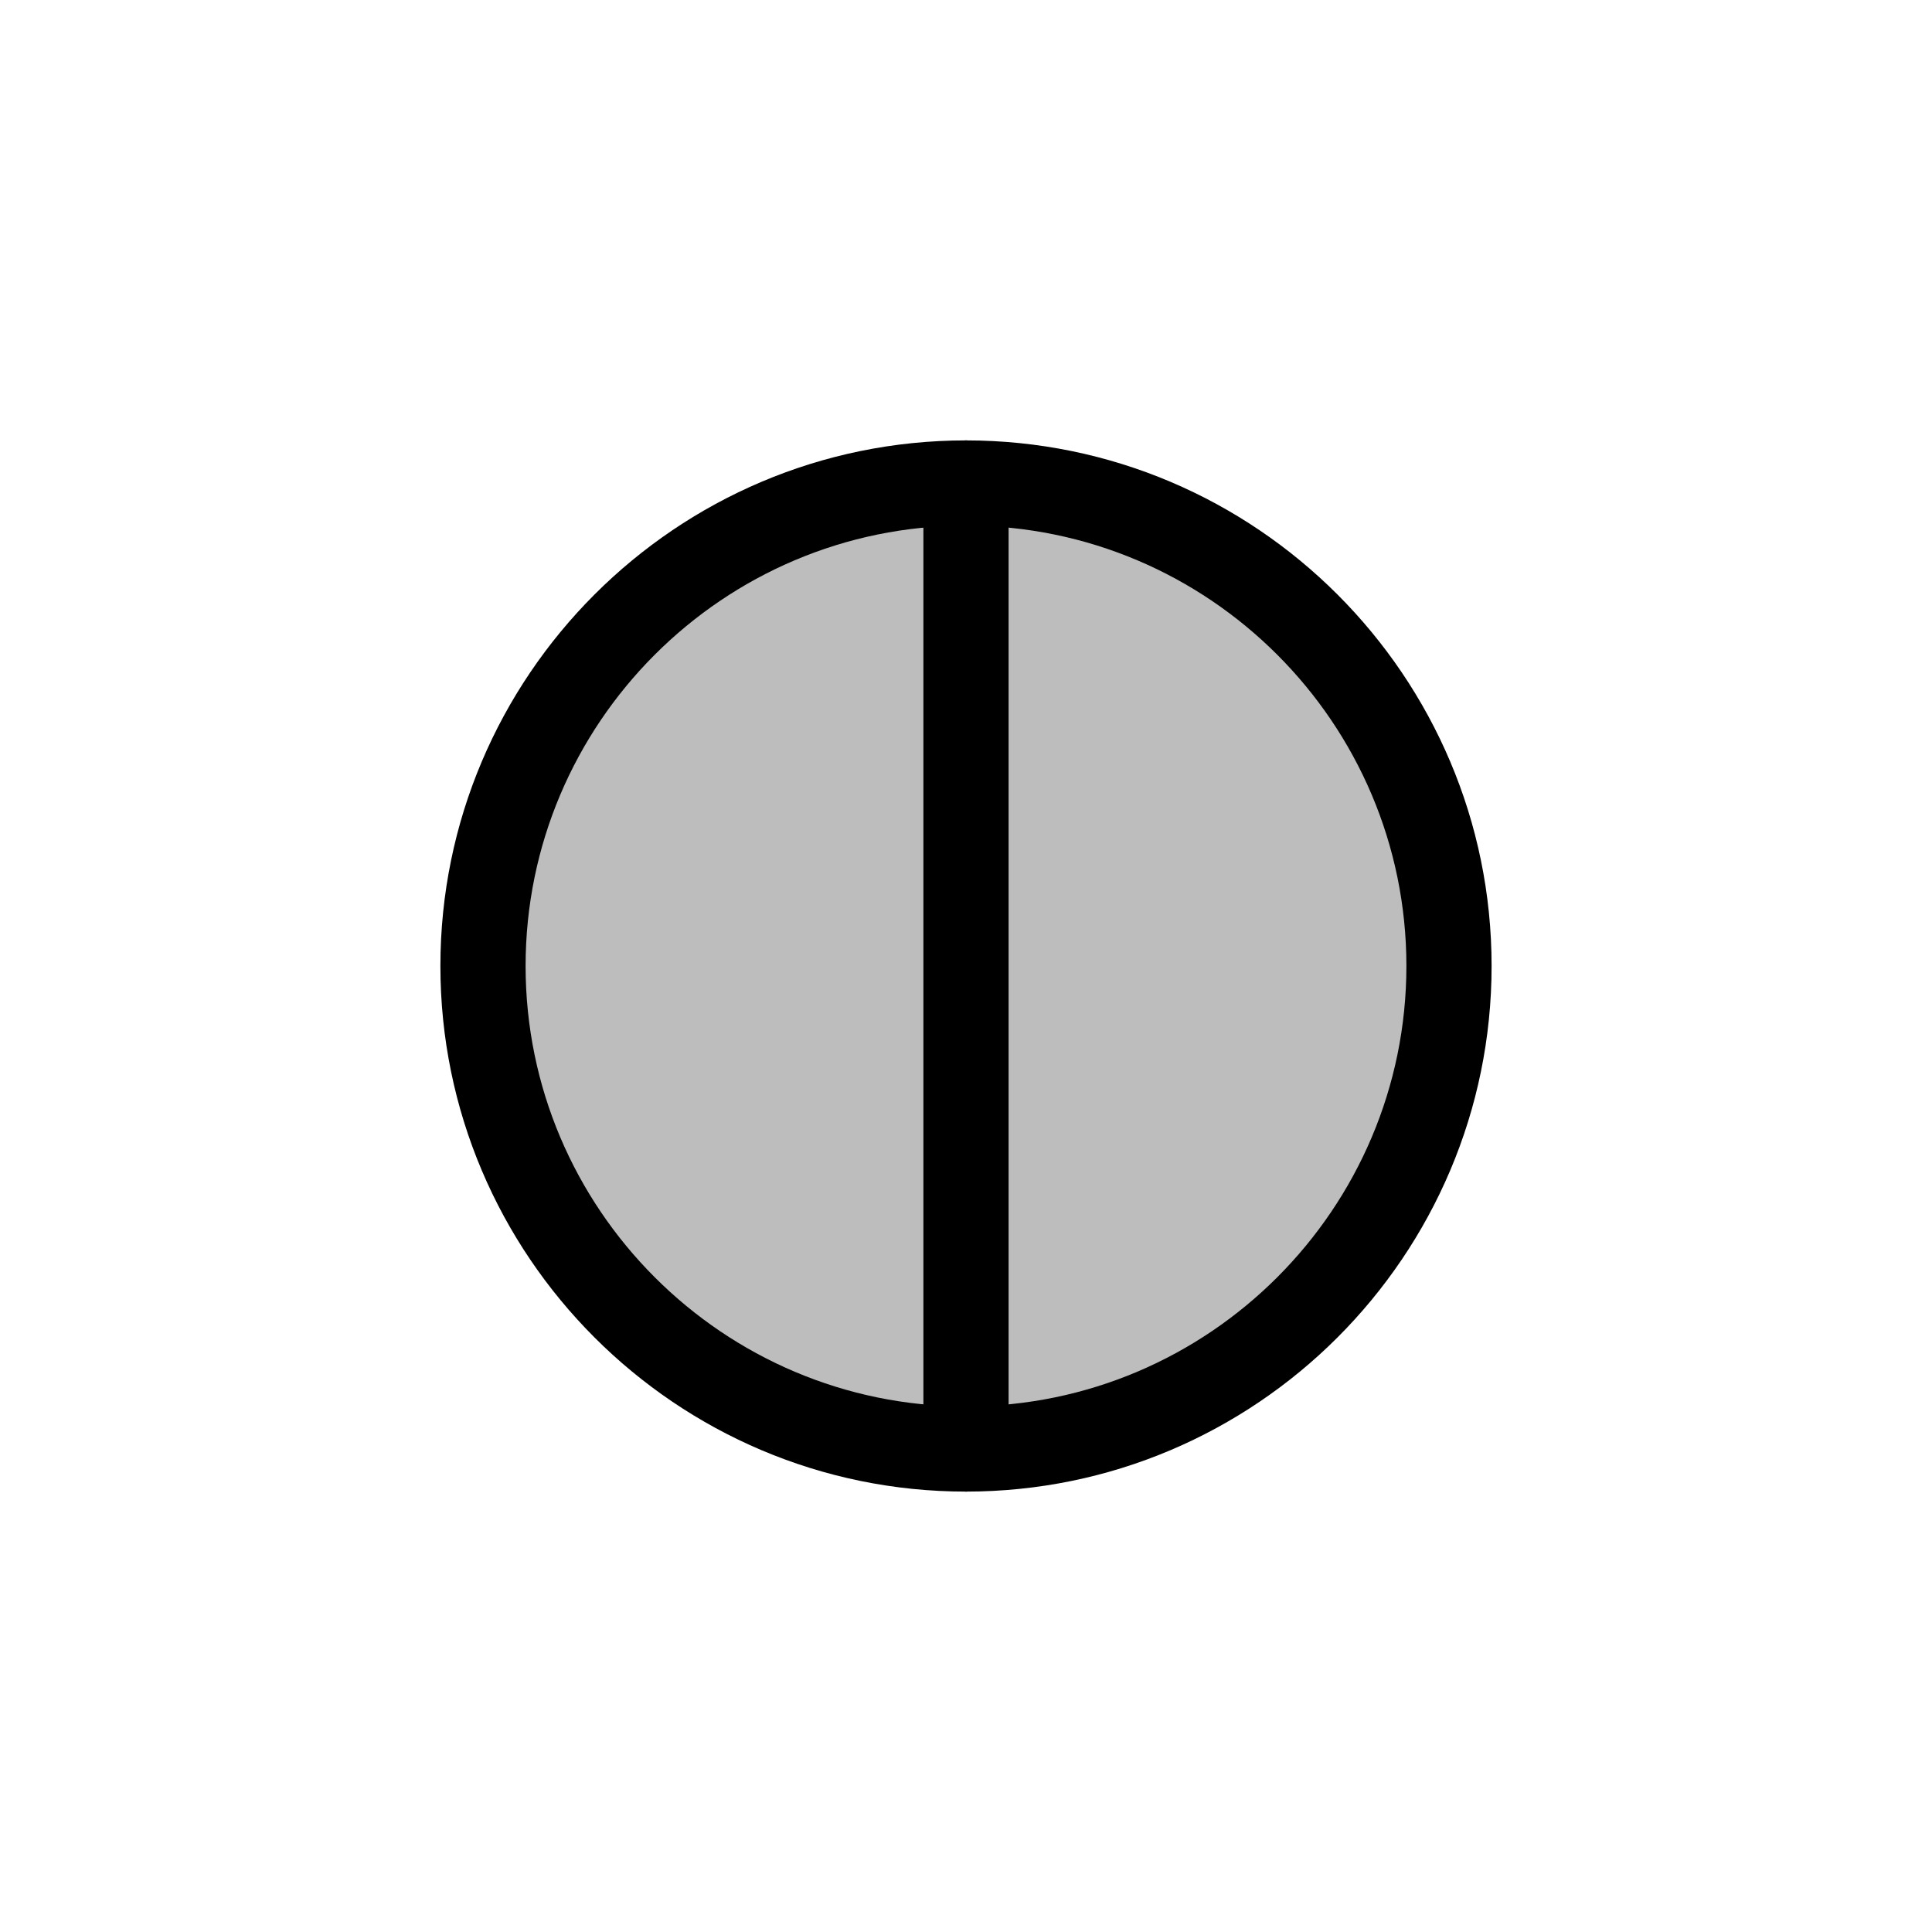 <?xml version="1.0" encoding="utf-8"?>
<!-- Generator: Adobe Illustrator 16.0.0, SVG Export Plug-In . SVG Version: 6.00 Build 0)  -->
<!DOCTYPE svg PUBLIC "-//W3C//DTD SVG 1.1//EN" "http://www.w3.org/Graphics/SVG/1.1/DTD/svg11.dtd">
<svg version="1.1" xmlns="http://www.w3.org/2000/svg" xmlns:xlink="http://www.w3.org/1999/xlink" x="0px" y="0px"
	 width="453.544px" height="453.543px" viewBox="0 0 453.544 453.543" enable-background="new 0 0 453.544 453.543"
	 xml:space="preserve">
<g id="kvadrat">
</g>
<g id="bg" display="none">
	<rect x="-7976.267" y="-7888.403" display="inline" width="15266.867" height="13678.951"/>
</g>
<g id="barvno" display="none">
	<g display="inline">
		
			<circle fill="#84D7CE" stroke="#000000" stroke-width="20" stroke-linecap="round" stroke-linejoin="round" stroke-miterlimit="10" cx="226.772" cy="226.771" r="113.386"/>
		
			<line fill="#84D7CE" stroke="#000000" stroke-width="20" stroke-linecap="round" stroke-linejoin="round" stroke-miterlimit="10" x1="226.772" y1="340.157" x2="226.772" y2="113.386"/>
	</g>
	<g id="rdeča7bela" display="inline">
	</g>
	
		<rect x="-8486.552" y="-8308.412" display="inline" fill="none" stroke="#000000" stroke-miterlimit="10" width="16736" height="13952"/>
</g>
<g id="sivinsko">
	<g>
		<g>
			<circle fill="#BDBDBD" cx="226.772" cy="226.771" r="113.386"/>
			<path d="M226.772,350.157c-68.036,0-123.387-55.351-123.387-123.386s55.351-123.386,123.387-123.386
				c68.034,0,123.385,55.351,123.385,123.386S294.807,350.157,226.772,350.157z M226.772,123.386
				c-57.008,0-103.387,46.379-103.387,103.386s46.379,103.386,103.387,103.386c57.007,0,103.385-46.379,103.385-103.386
				S283.779,123.386,226.772,123.386z"/>
		</g>
		<g>
			<line fill="#BDBDBD" x1="226.772" y1="340.157" x2="226.772" y2="113.386"/>
			<path d="M226.772,350.157c-5.522,0-10-4.478-10-10V113.386c0-5.522,4.478-10,10-10s10,4.478,10,10v226.771
				C236.772,345.68,232.295,350.157,226.772,350.157z"/>
		</g>
	</g>
	<g id="rdeča7bela_copy_3">
	</g>
	<path d="M8249.948,5644.088h-16737v-13953h16737V5644.088z M-8486.552,5643.088h16736l-0.5-13951h-16735.5l0.5,13951H-8486.552z"/>
</g>
<g id="linijsko" display="none">
	<g display="inline">
		
			<circle fill="none" stroke="#000000" stroke-width="10" stroke-linecap="round" stroke-linejoin="round" stroke-miterlimit="10" cx="226.772" cy="226.771" r="113.386"/>
		
			<line fill="none" stroke="#000000" stroke-width="10" stroke-linecap="round" stroke-linejoin="round" stroke-miterlimit="10" x1="226.772" y1="340.157" x2="226.772" y2="113.386"/>
	</g>
	<g id="rdeča7bela_copy" display="inline">
	</g>
</g>
<g id="pivot">
	<circle fill="none" cx="229.239" cy="337.971" r="14.133"/>
</g>
</svg>
